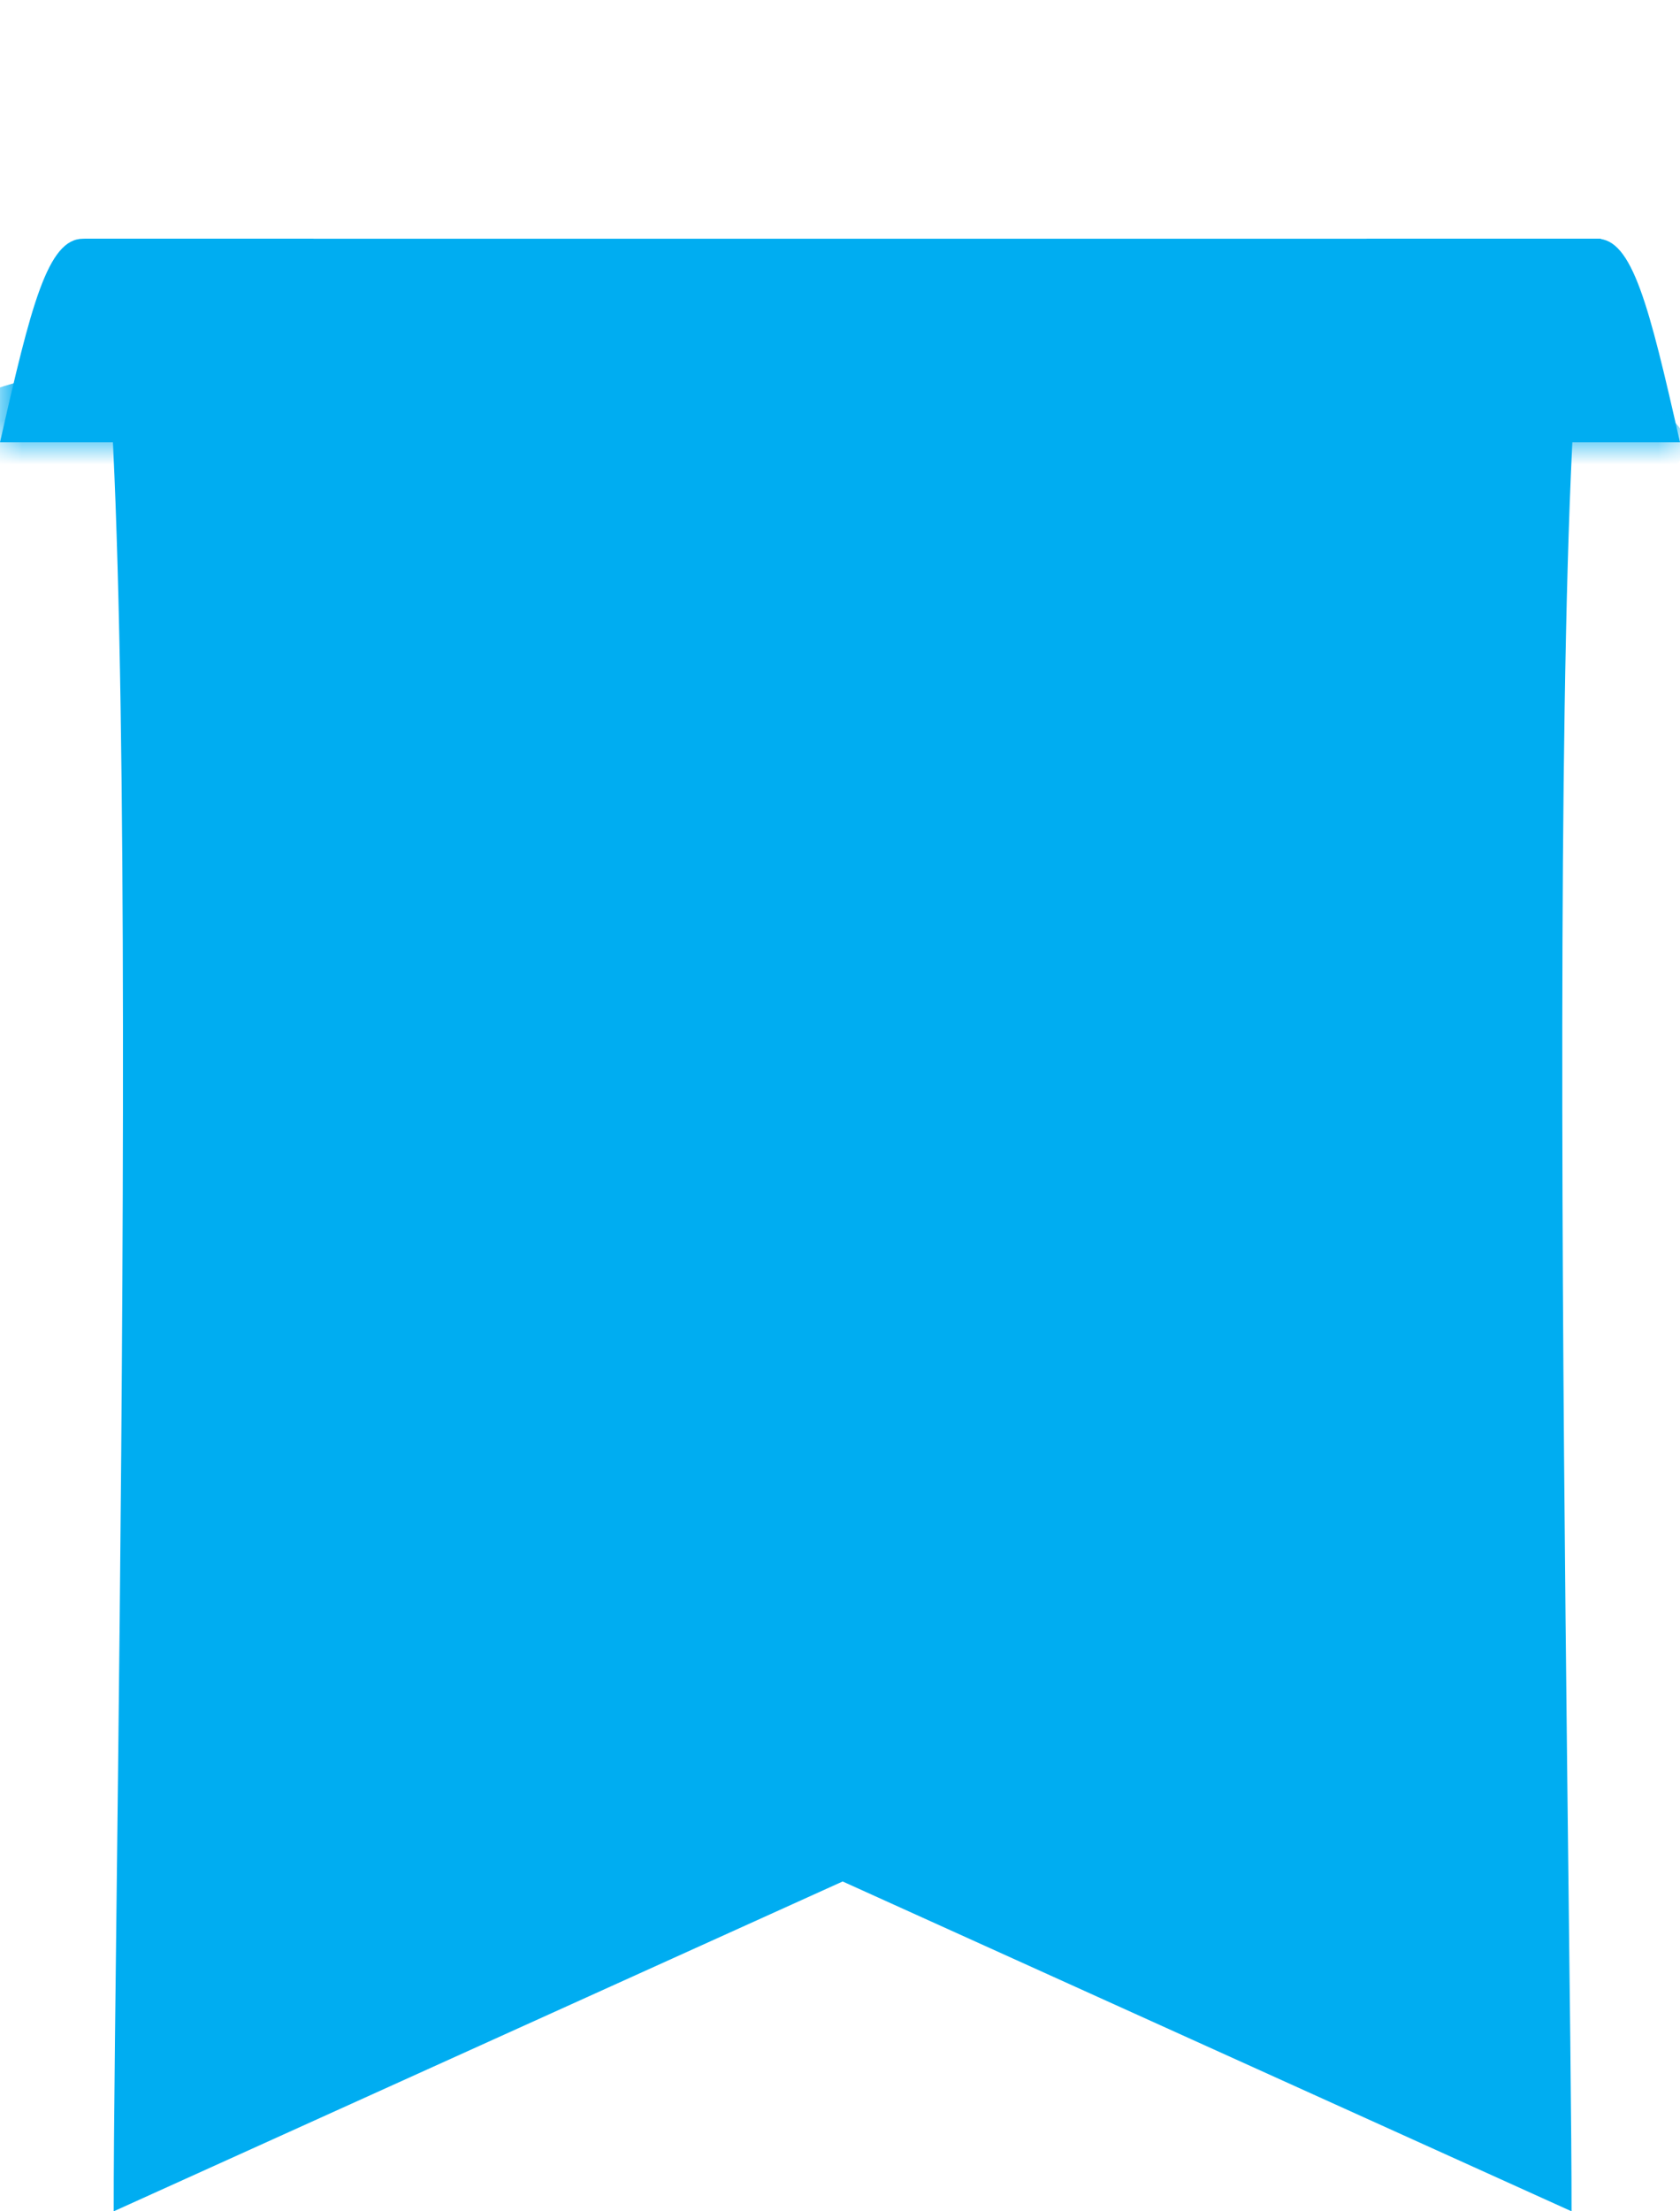 <svg width="38" height="50" viewBox="0 0 38 50" fill="none" xmlns="http://www.w3.org/2000/svg">
<g clip-path="url(#clip0_87_239)">
<path d="M1.878 5.398C1.079 5.398 0.701 6.906 0 10.002H7.089V5.398H1.878Z" fill="#00ADF1"/>
<path d="M36.122 5.398C36.922 5.398 37.299 6.906 38 10.002H30.912V5.398H36.122Z" fill="#00ADF1"/>
<mask id="mask0_87_239" style="mask-type:luminance" maskUnits="userSpaceOnUse" x="0" y="0" width="38" height="11">
<path d="M38 0H0V10.002H38V0Z" fill="white"/>
</mask>
<g mask="url(#mask0_87_239)">
<g style="mix-blend-mode:multiply">
<path d="M7.704 12.256C12.951 12.256 17.204 11.268 17.204 10.05C17.204 8.832 12.951 7.844 7.704 7.844C2.458 7.844 -1.796 8.832 -1.796 10.05C-1.796 11.268 2.458 12.256 7.704 12.256Z" fill="#00ADF1"/>
</g>
<g style="mix-blend-mode:multiply">
<path d="M38.128 10.05C38.128 11.268 33.875 12.256 28.628 12.256C23.381 12.256 19.128 11.268 19.128 10.05C19.128 8.831 23.381 7.844 28.628 7.844C33.875 7.844 38.128 8.831 38.128 10.05Z" fill="#00ADF1"/>
</g>
</g>
<path d="M36.244 5.398C34.747 5.398 35.557 43.156 35.547 50L19.06 42.542L2.572 50C2.562 43.148 3.372 5.398 1.875 5.398H36.244Z" fill="#00ADF1"/>
</g>
<defs>
<clipPath id="clip0_87_239">
<rect width="38" height="50" fill="white"/>
</clipPath>
</defs>
</svg>
